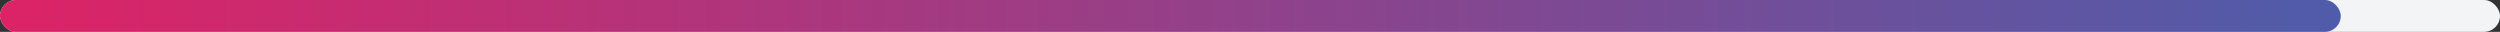 <svg width="314" height="4" viewBox="0 0 314 4" fill="none" xmlns="http://www.w3.org/2000/svg">
<rect x="0" y="0" width="314" height="4" fill="#333333" stroke="none"/>
<rect width="314" height="4" rx="2" fill="#F2F4F6"/>
<rect width="294" height="4" rx="2" fill="url(#paint0_linear_32556_4616)"/>
<defs>
<linearGradient id="paint0_linear_32556_4616" x1="-1.14963e-06" y1="2.036" x2="294" y2="2.036" gradientUnits="userSpaceOnUse">
<stop stop-color="#DC2366"/>
<stop offset="1" stop-color="#4F5CAA"/>
</linearGradient>
</defs>
</svg>
